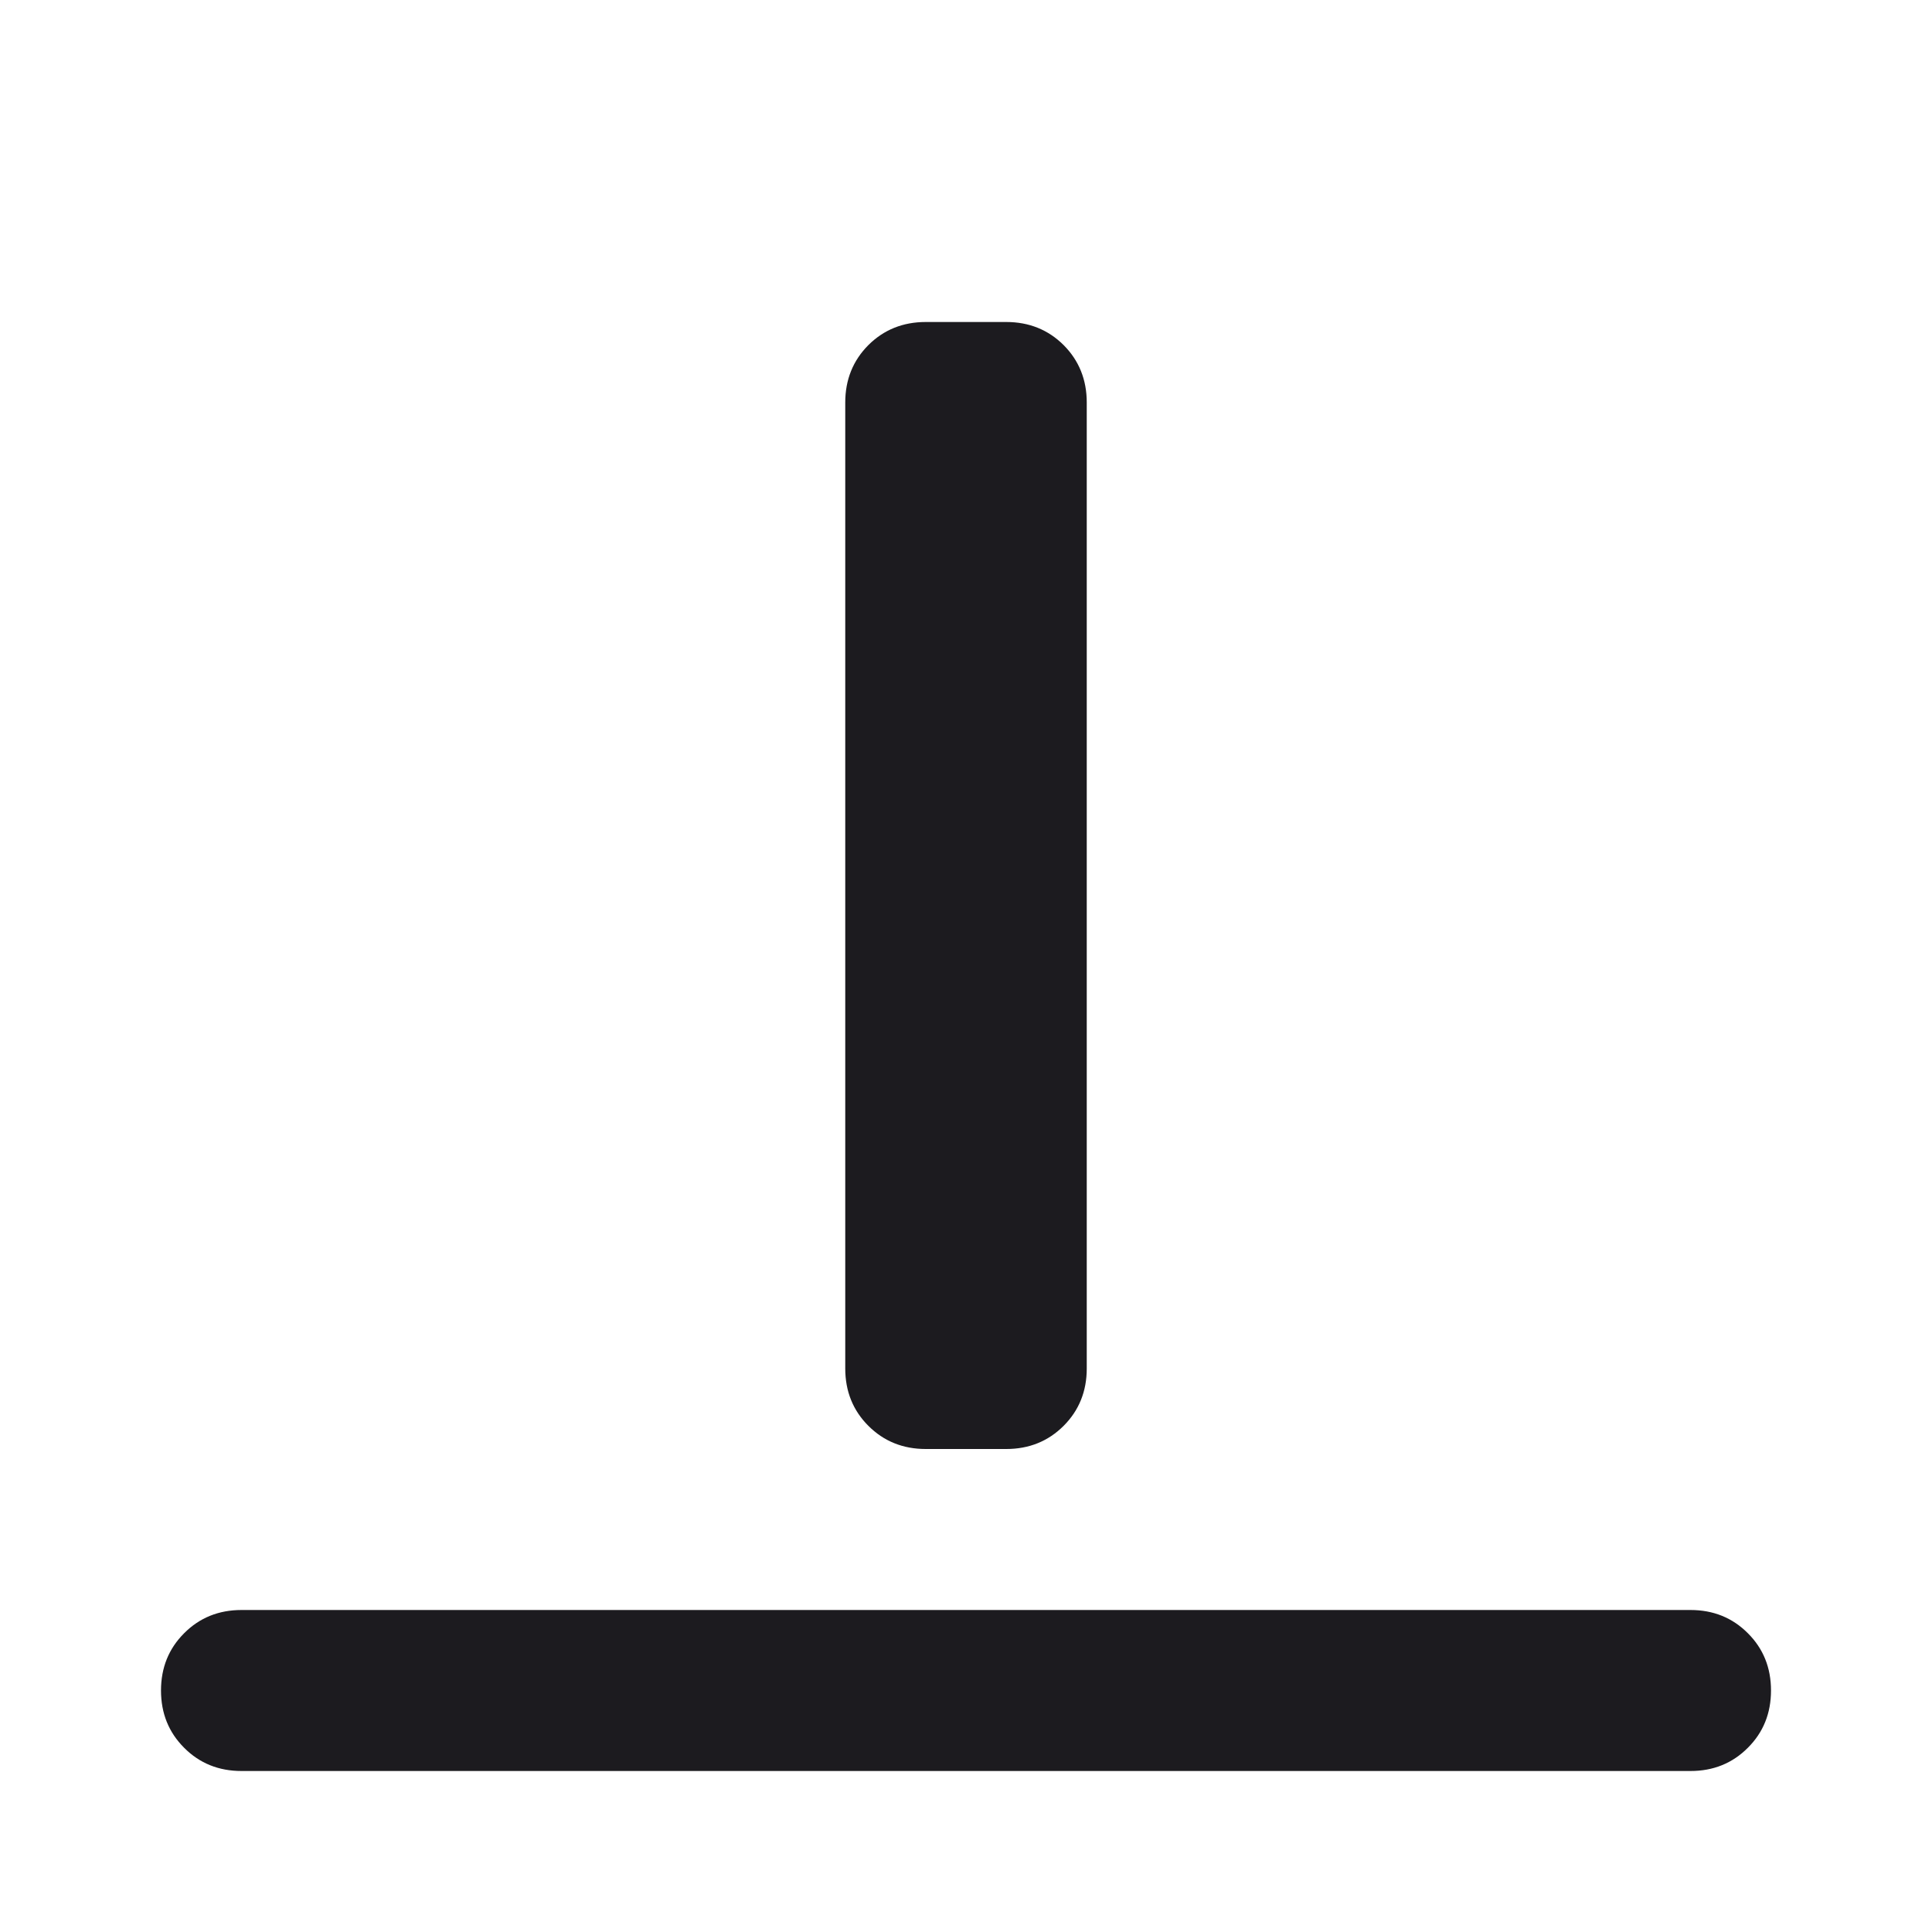 <svg width="24" height="24" viewBox="0 0 24 24" fill="none" xmlns="http://www.w3.org/2000/svg">
<path d="M3 22C2.717 22 2.479 21.904 2.288 21.712C2.096 21.521 2 21.283 2 21C2 20.717 2.096 20.479 2.288 20.288C2.479 20.096 2.717 20 3 20H21C21.283 20 21.521 20.096 21.712 20.288C21.904 20.479 22 20.717 22 21C22 21.283 21.904 21.521 21.712 21.712C21.521 21.904 21.283 22 21 22H3ZM11.5 18C11.217 18 10.979 17.904 10.787 17.712C10.596 17.521 10.5 17.283 10.5 17V5C10.5 4.717 10.596 4.479 10.787 4.287C10.979 4.096 11.217 4 11.5 4H12.5C12.783 4 13.021 4.096 13.213 4.287C13.404 4.479 13.5 4.717 13.5 5V17C13.5 17.283 13.404 17.521 13.213 17.712C13.021 17.904 12.783 18 12.5 18H11.5Z" fill="#1C1B1F"/>
</svg>
